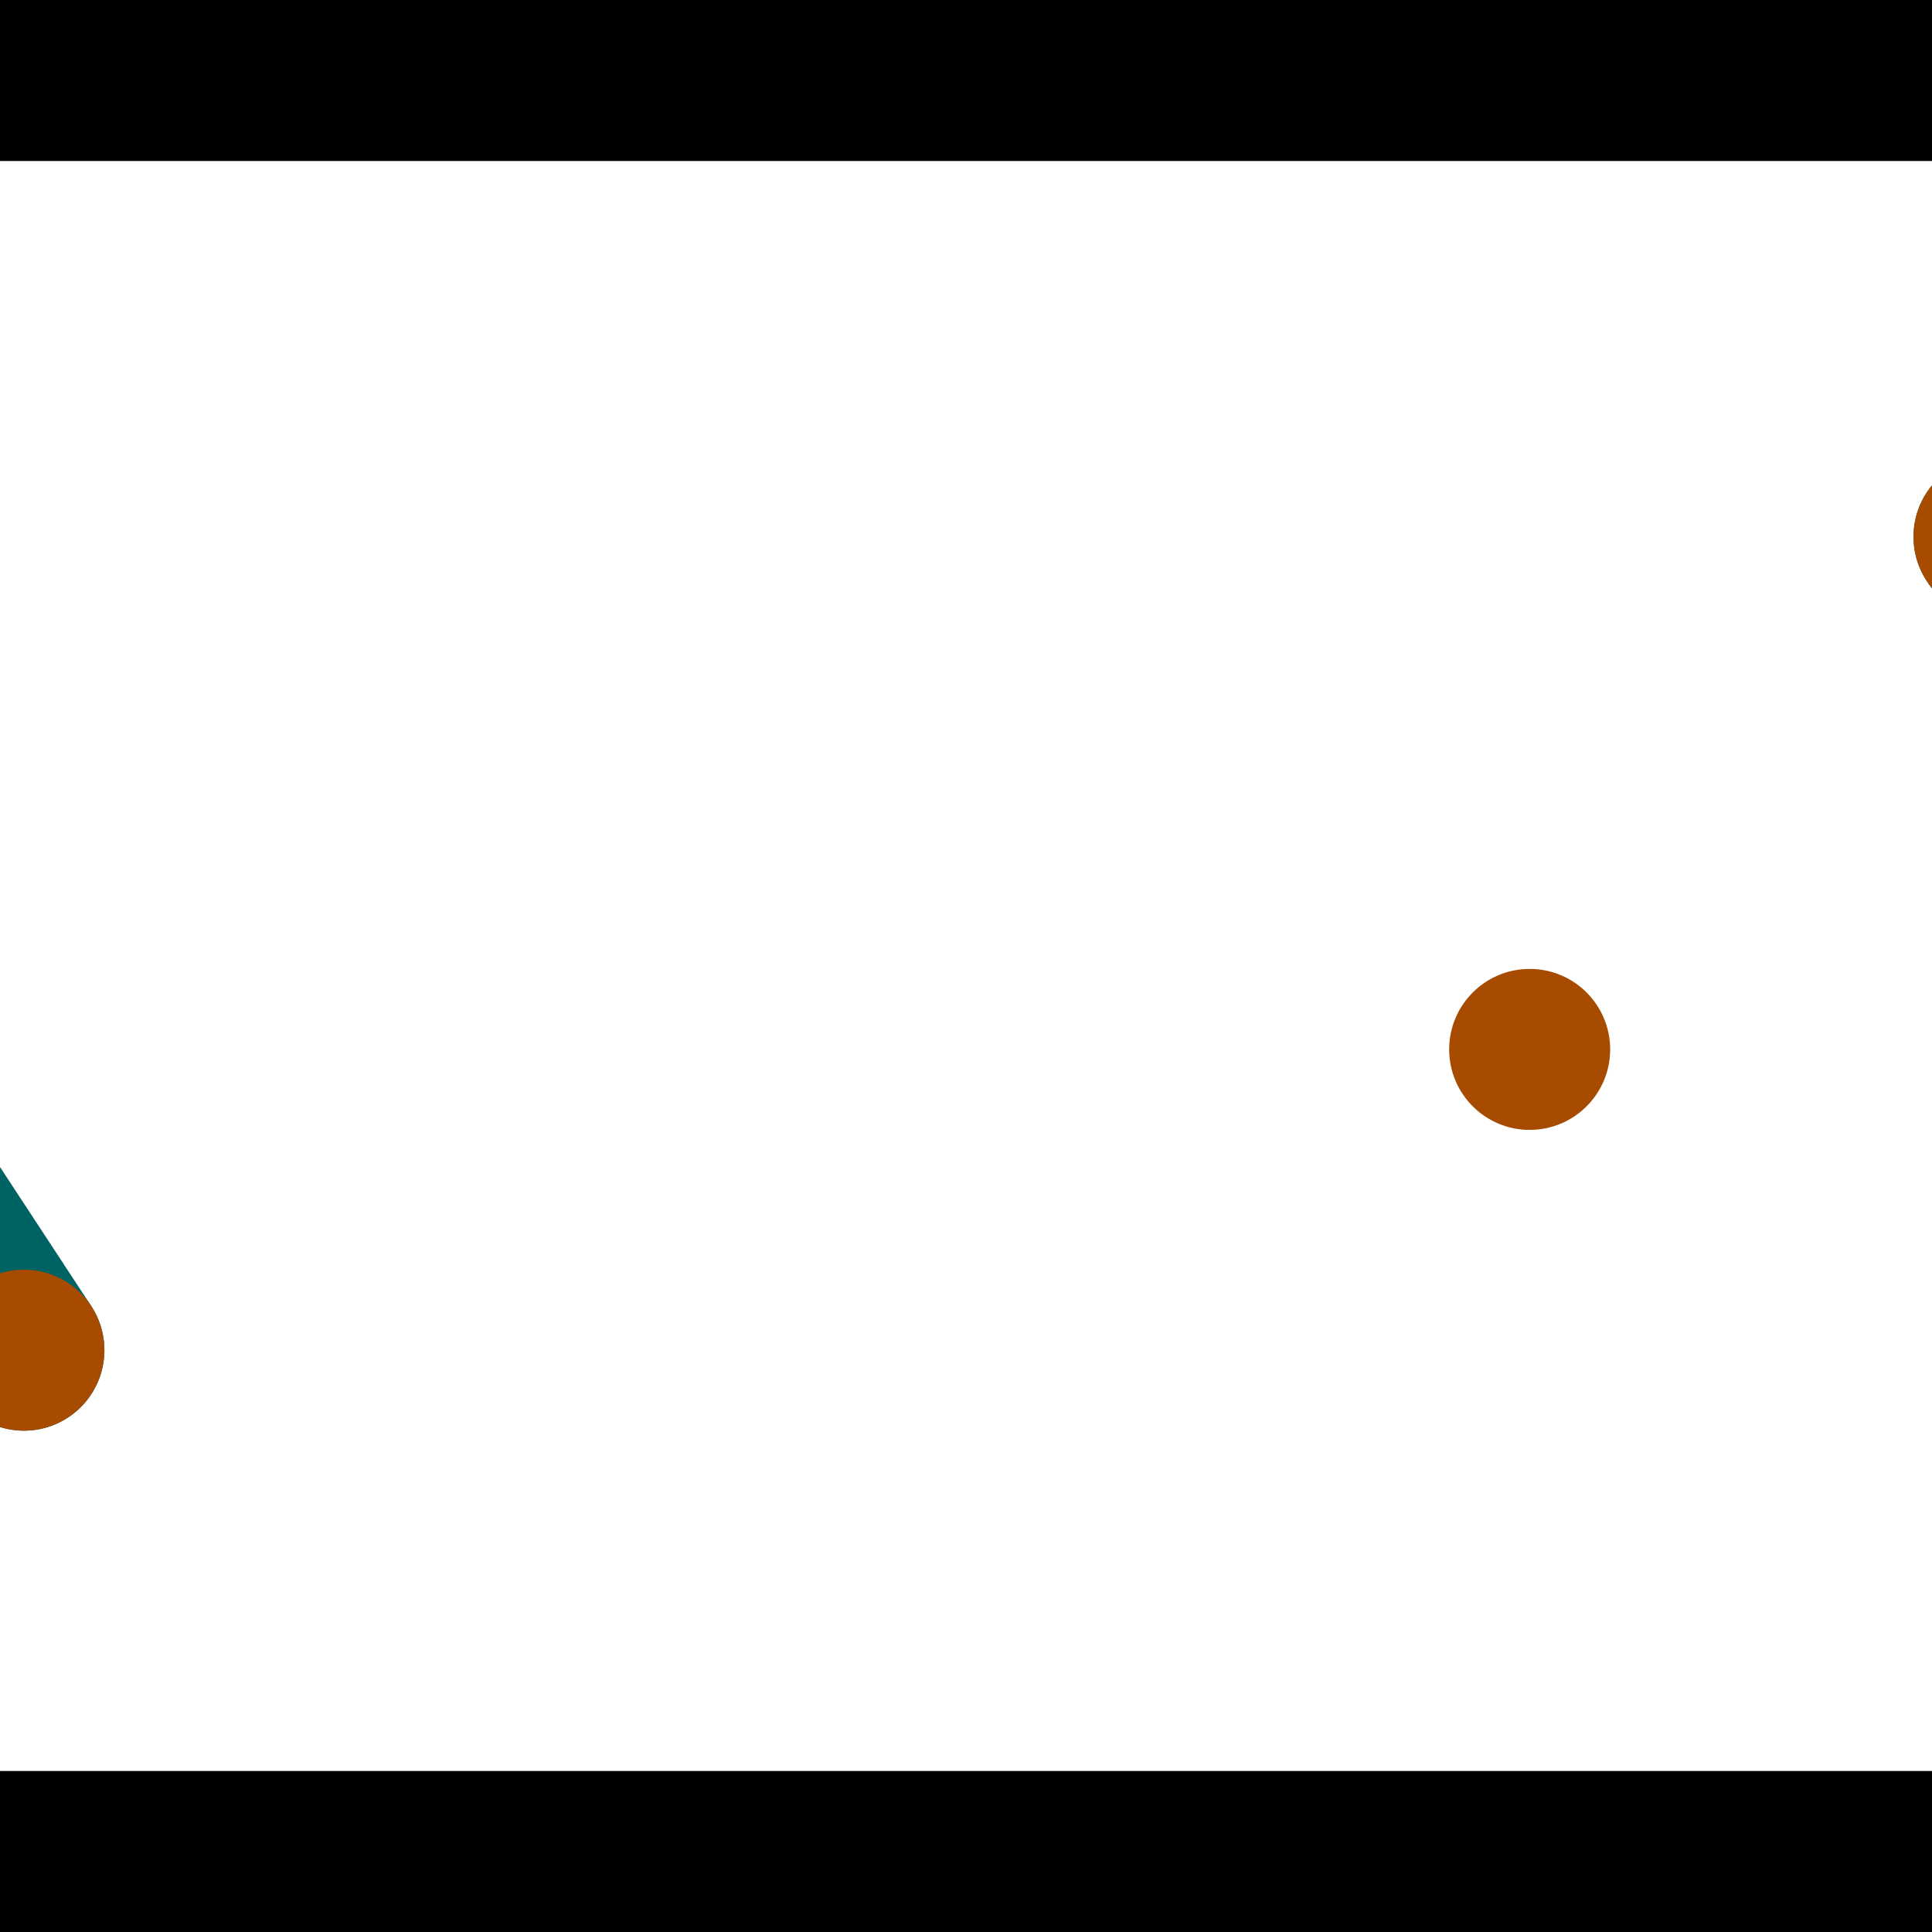 <?xml version="1.0" encoding="utf-8"?> <!-- Generator: Adobe Illustrator 13.0.0, SVG Export Plug-In . SVG Version: 6.00 Build 14948)  --> <svg version="1.2" baseProfile="tiny" id="Layer_1" xmlns="http://www.w3.org/2000/svg" xmlns:xlink="http://www.w3.org/1999/xlink" x="0px" y="0px" width="512px" height="512px" viewBox="0 0 512 512" xml:space="preserve">
<rect x="0" y="0" width="512" height="512" fill="#333333" stroke="none"/>
<polygon points="0,0 512,0 512,512 0,512" style="fill:#ffffff; stroke:#000000;stroke-width:0"/>
<polygon points="-126.99,193.478 -91.316,170.075 24.169,346.111 -11.506,369.514" style="fill:#006363; stroke:#000000;stroke-width:0"/>
<circle fill="#006363" stroke="#006363" stroke-width="0" cx="-109.153" cy="181.776" r="21.333"/>
<circle fill="#006363" stroke="#006363" stroke-width="0" cx="6.331" cy="357.812" r="21.333"/>
<polygon points="667.878,302.88 633.015,327.478 510.997,154.541 545.859,129.943" style="fill:#006363; stroke:#000000;stroke-width:0"/>
<circle fill="#006363" stroke="#006363" stroke-width="0" cx="650.446" cy="315.179" r="21.333"/>
<circle fill="#006363" stroke="#006363" stroke-width="0" cx="528.428" cy="142.242" r="21.333"/>
<polygon points="1256,469.333 256,1469.33 -744,469.333" style="fill:#000000; stroke:#000000;stroke-width:0"/>
<polygon points="-744,42.667 256,-957.333 1256,42.667" style="fill:#000000; stroke:#000000;stroke-width:0"/>
<circle fill="#a64b00" stroke="#a64b00" stroke-width="0" cx="-109.153" cy="181.776" r="21.333"/>
<circle fill="#a64b00" stroke="#a64b00" stroke-width="0" cx="6.331" cy="357.812" r="21.333"/>
<circle fill="#a64b00" stroke="#a64b00" stroke-width="0" cx="650.446" cy="315.179" r="21.333"/>
<circle fill="#a64b00" stroke="#a64b00" stroke-width="0" cx="528.428" cy="142.242" r="21.333"/>
<circle fill="#a64b00" stroke="#a64b00" stroke-width="0" cx="405.377" cy="278.104" r="21.333"/>
</svg>
